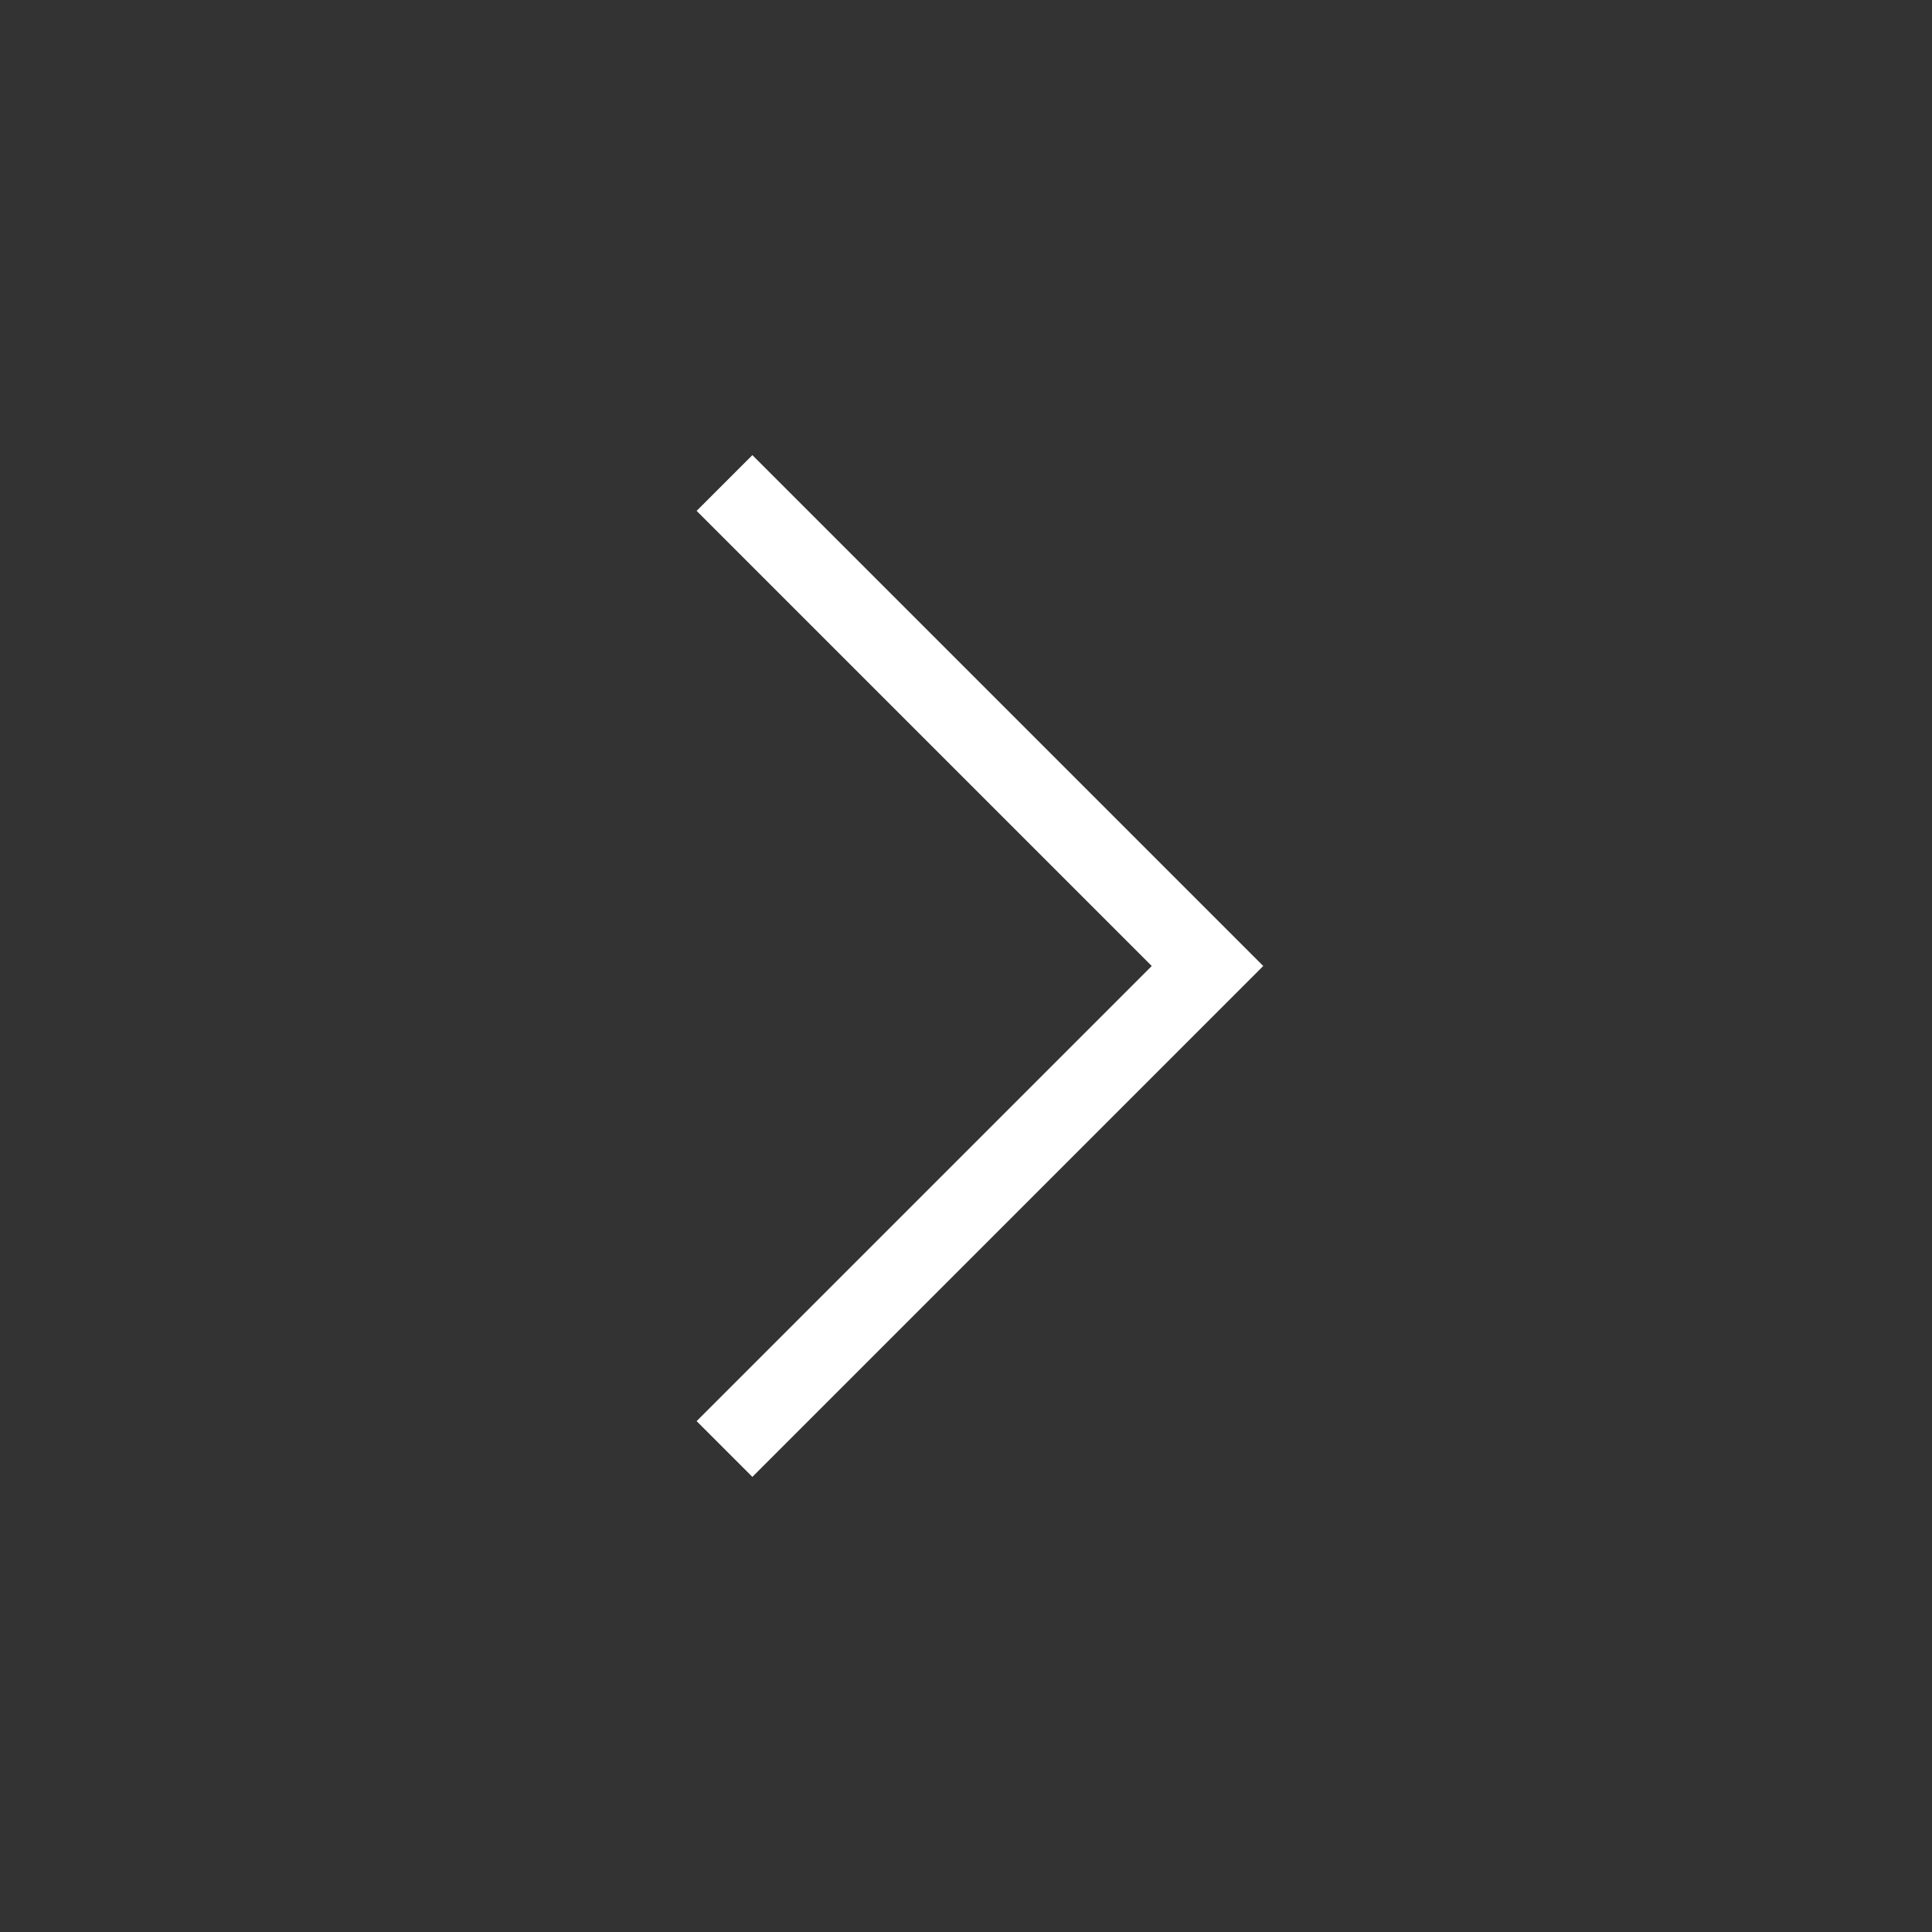 <svg width="49" height="49" viewBox="0 0 49 49" fill="none" xmlns="http://www.w3.org/2000/svg">
<rect x="0" y="0" width="49" height="49" fill="#333333" stroke="none"/>
<path d="M18.375 12.25L30.625 24.5L18.375 36.75" stroke="white" stroke-width="2"/>
</svg>

